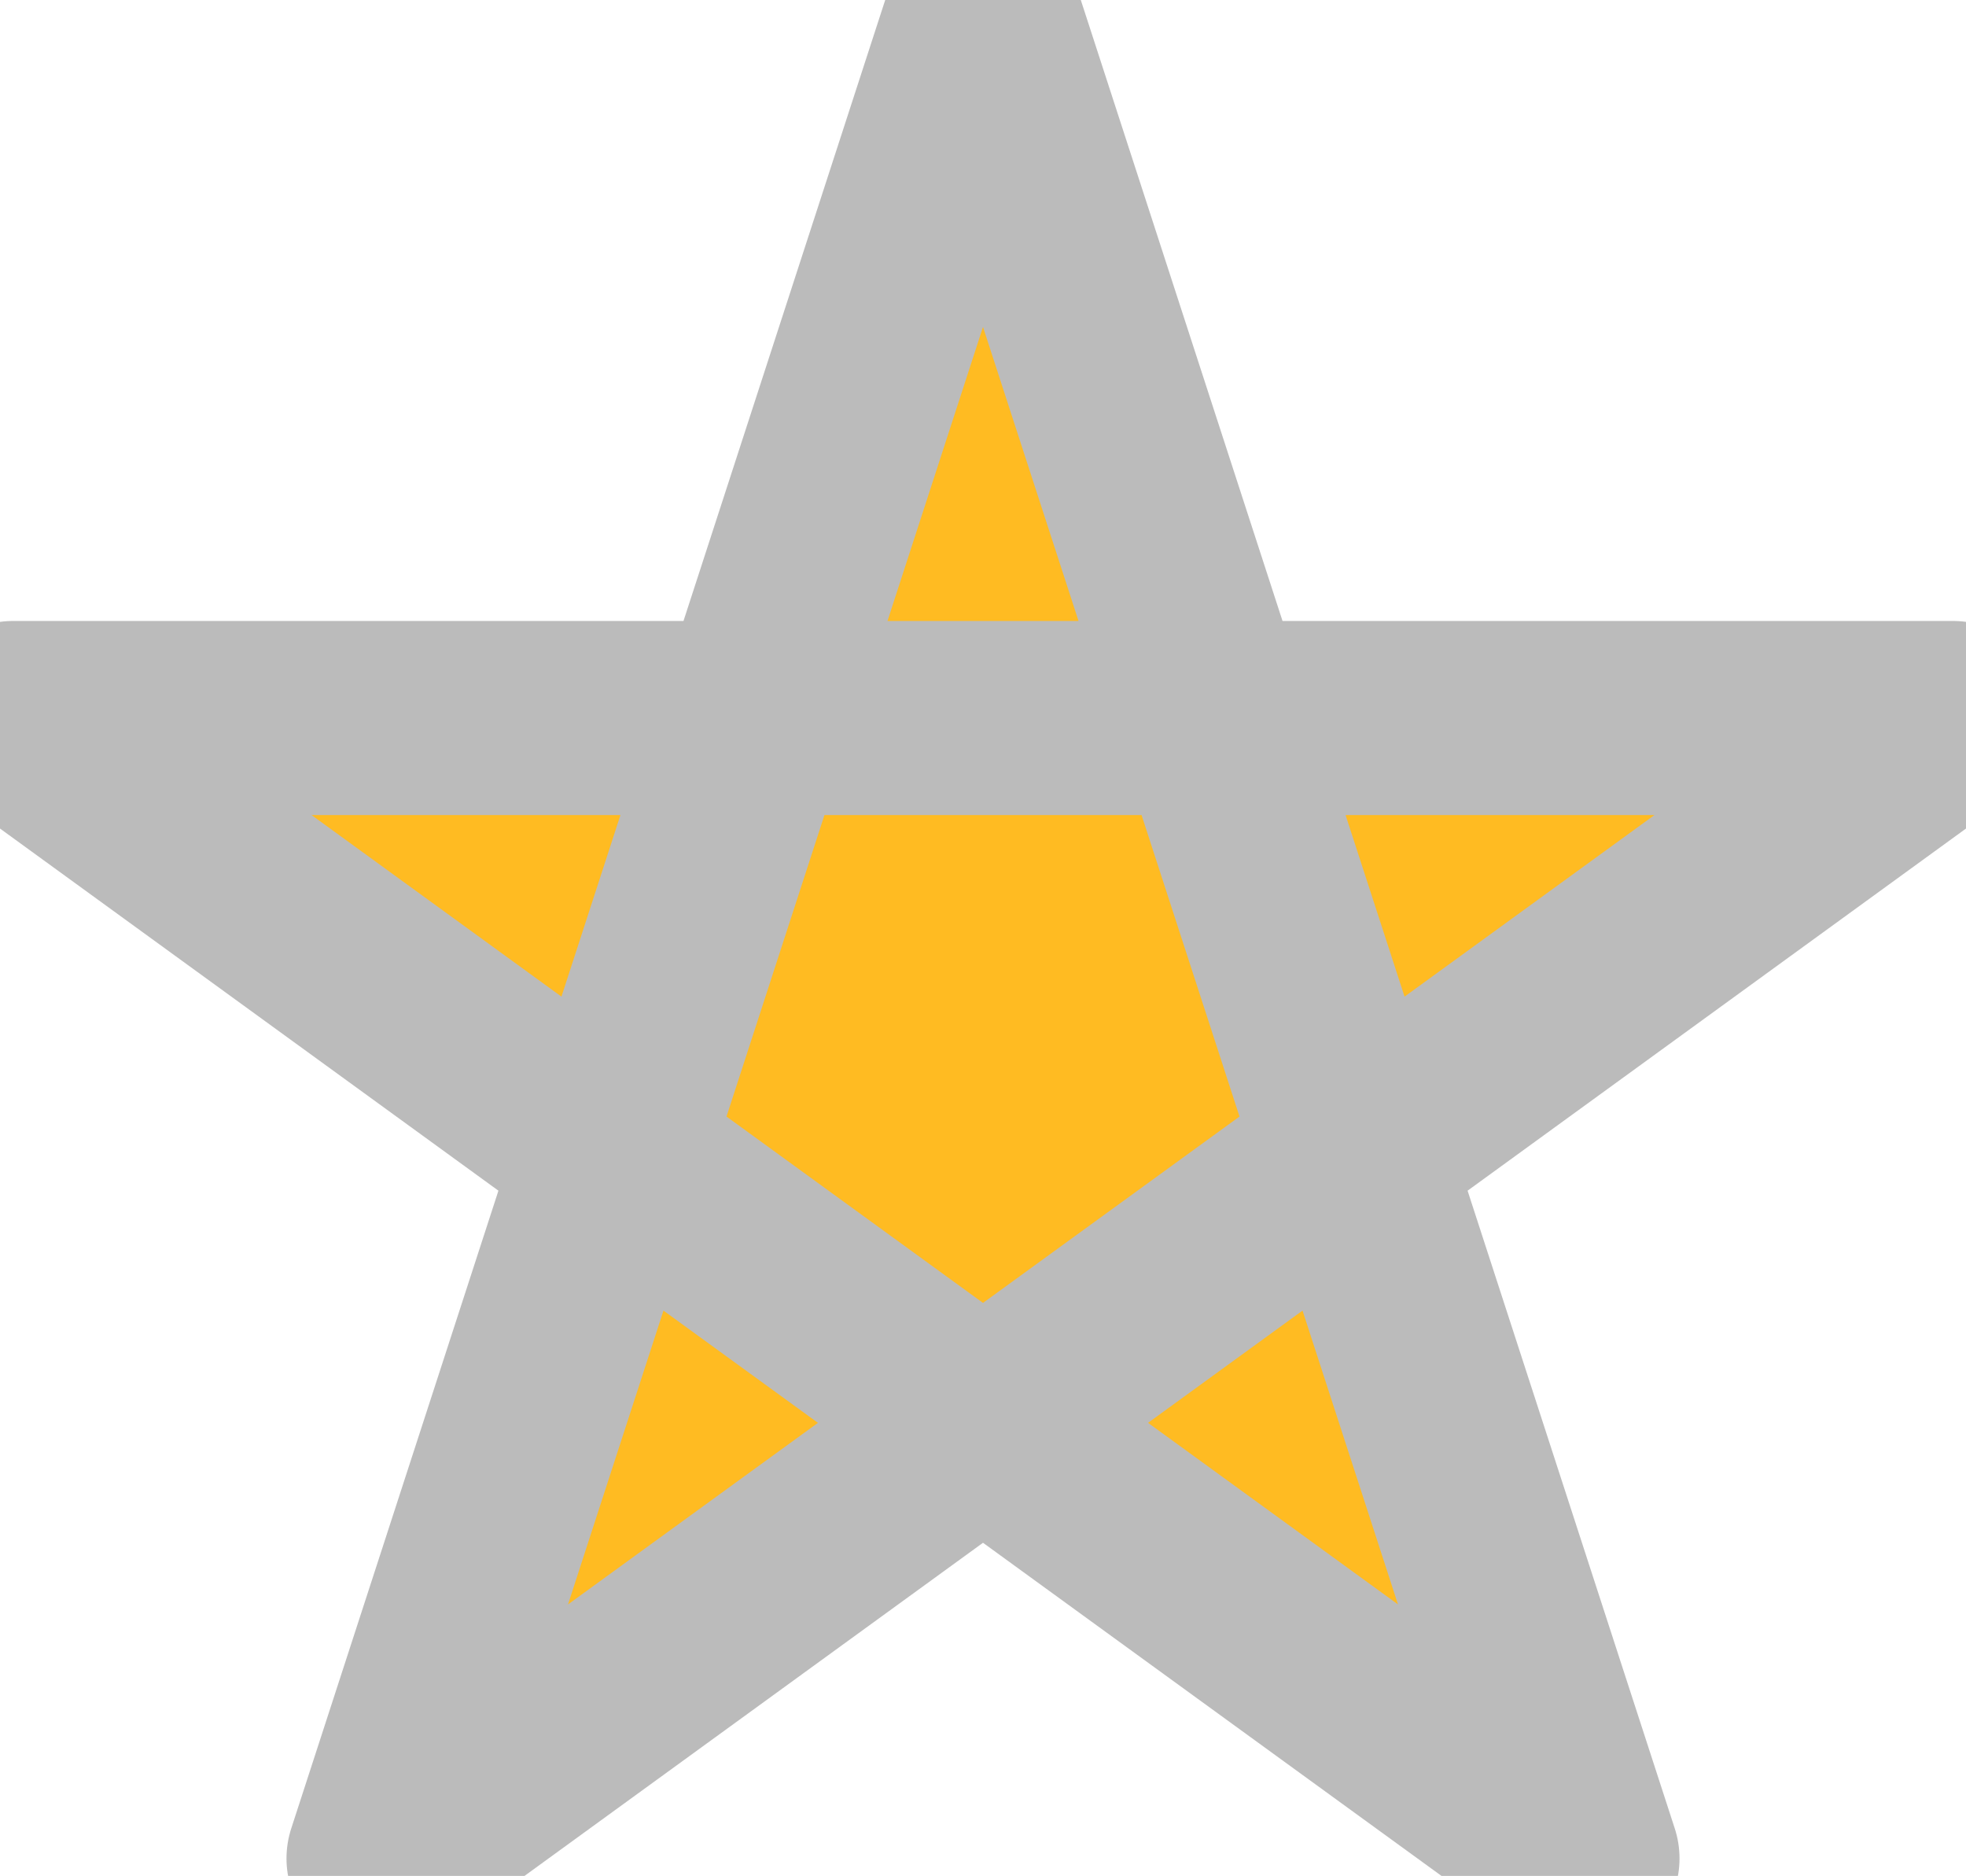 <?xml version="1.0" encoding="UTF-8"?>
<svg xmlns="http://www.w3.org/2000/svg" width="152" height="145">
    <path d="M1 55.5h150l-121.35 88.15 46.35-142.65 46.35 142.65z" style="fill:#FB2;stroke:#BBB;stroke-width:15;stroke-linejoin:round"/>
</svg>